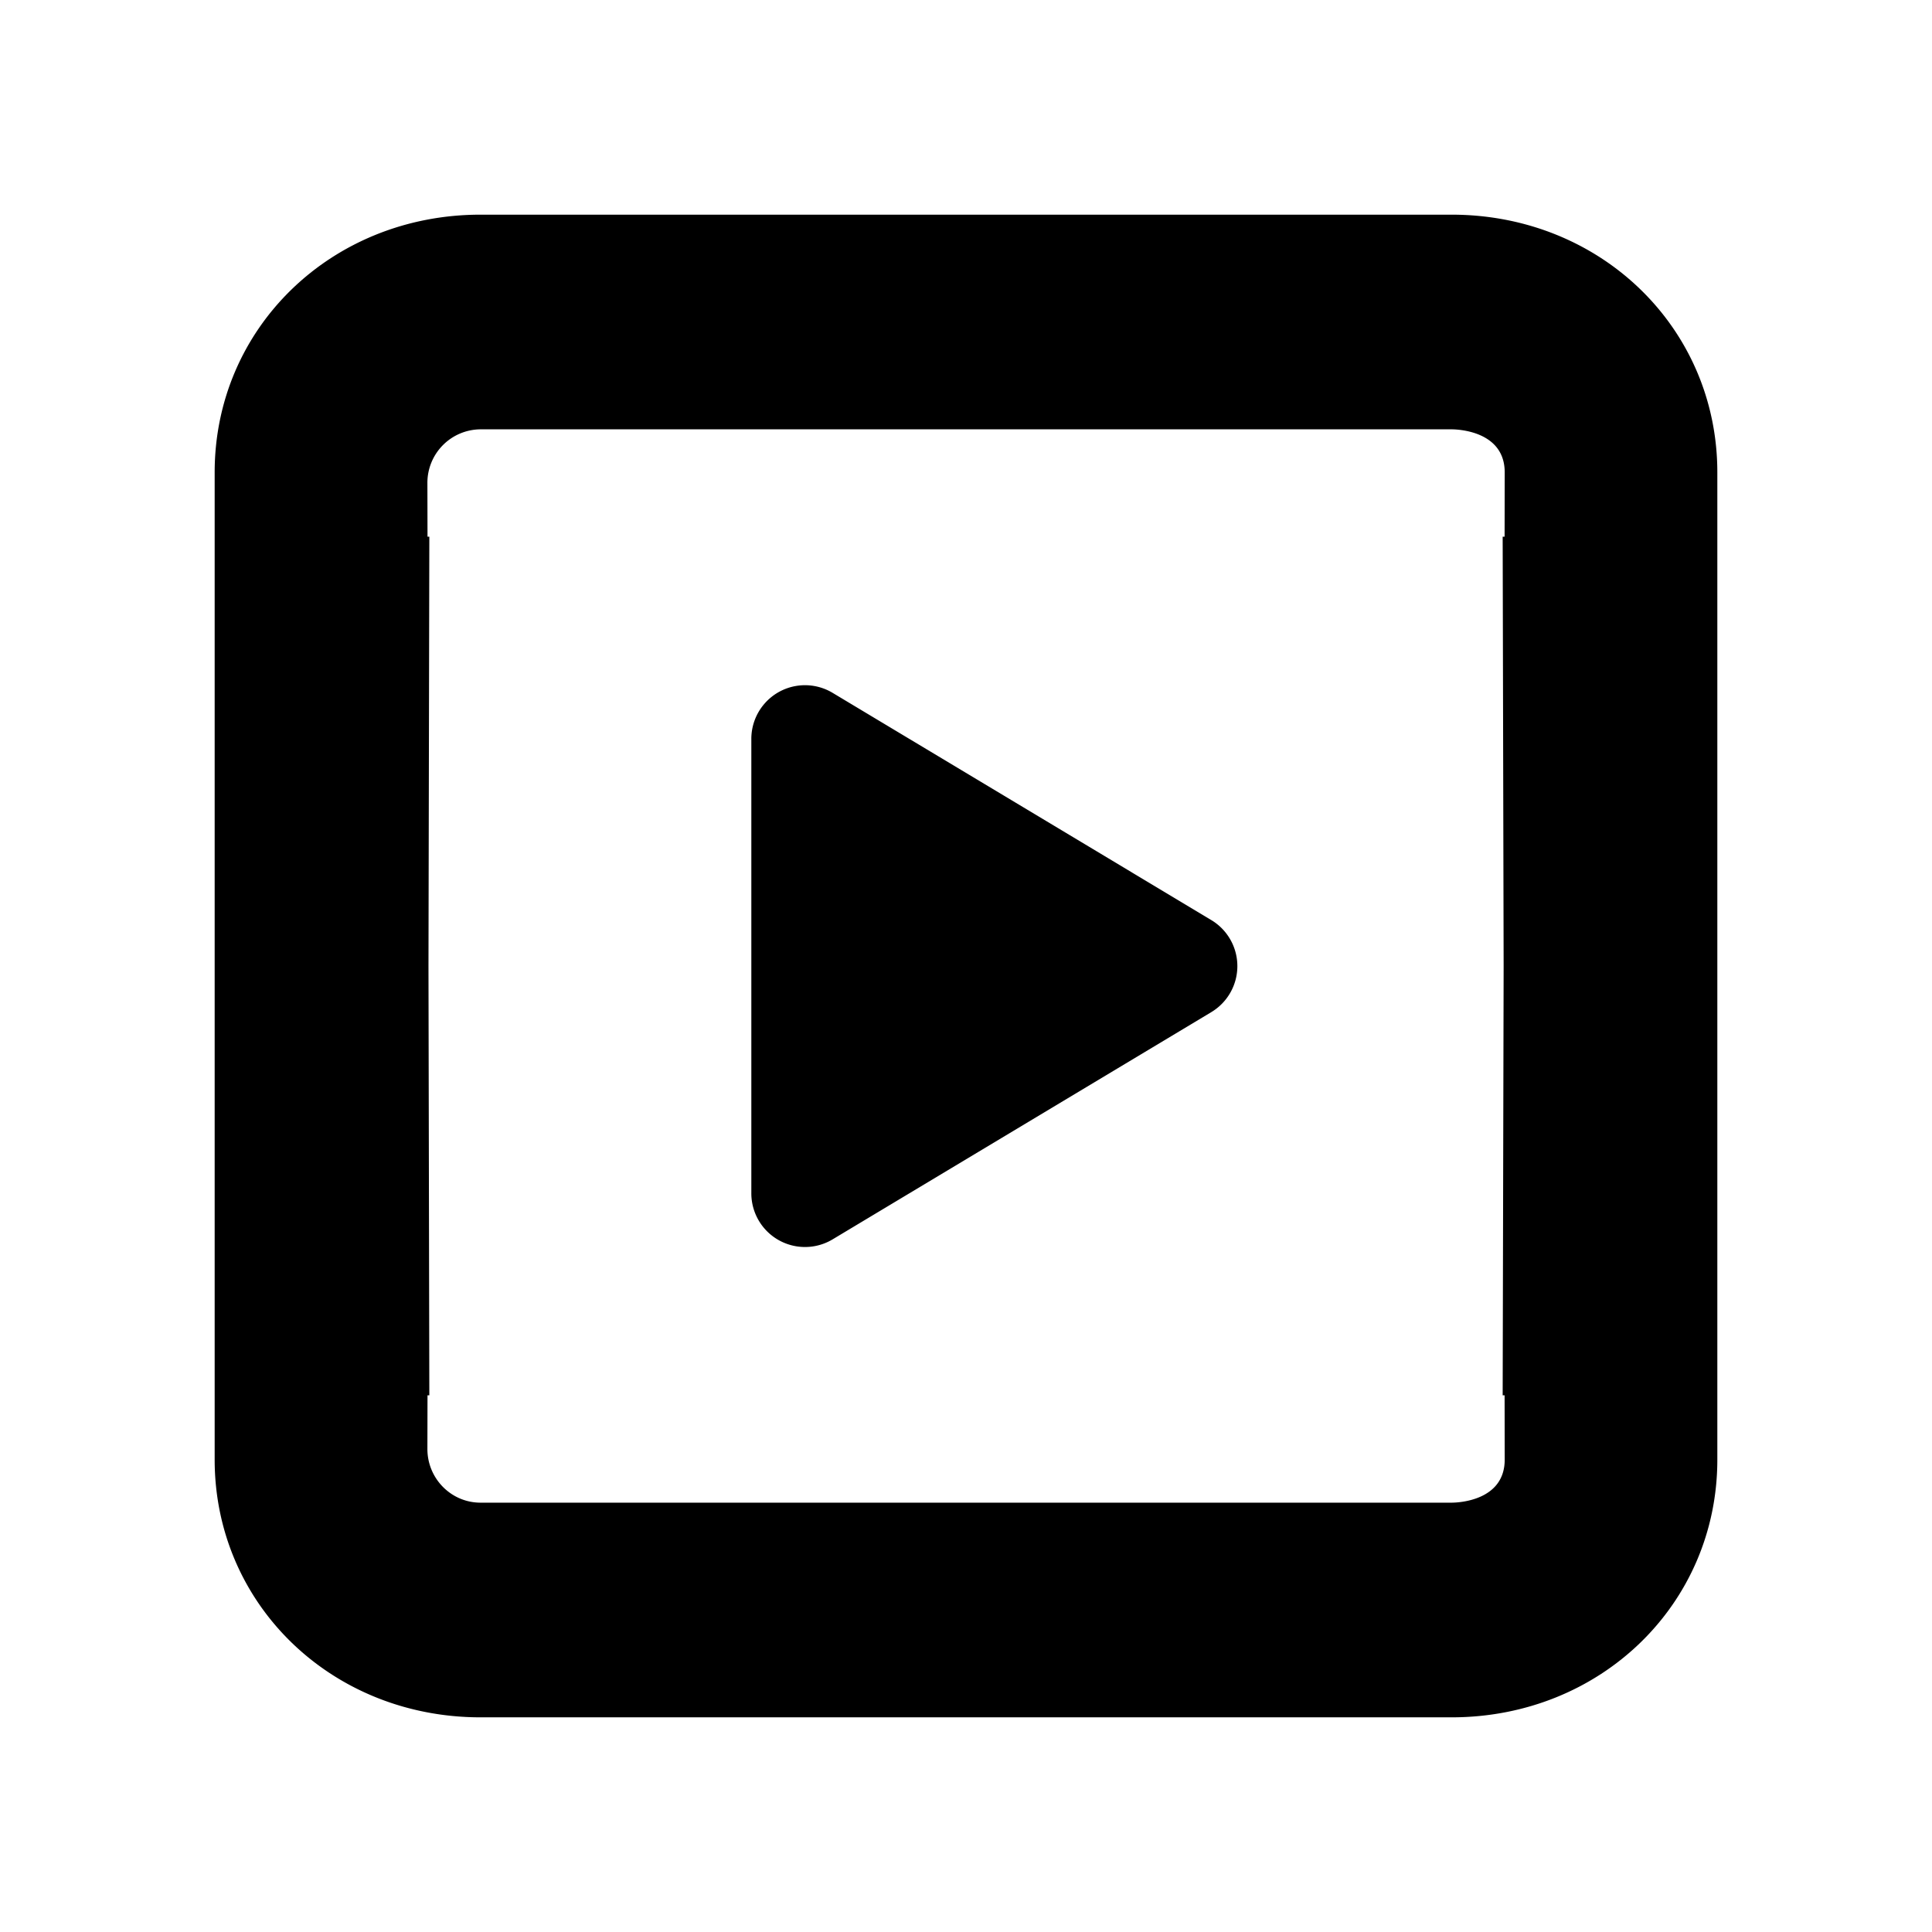 <svg xmlns="http://www.w3.org/2000/svg" viewBox="0 0 18 18"><path d="M13.524 2C14.913 2 16 3.055 16 4.401v9.198C16 14.945 14.913 16 13.524 16H4.477C3.088 16 2 14.945 2 13.599V4.401C2 3.055 3.088 2 4.477 2h9.047zm.023 2h-9.07a.498.498 0 00-.495.5l.001.5H4l-.008 4L4 13h-.017l-.001.5c0 .275.221.5.495.5h9.047c.051 0 .495-.012.495-.401L14.018 13H14l.009-4L14 5h.018l.001-.599c0-.389-.444-.401-.495-.401h.023zM7 6.884a.5.5 0 01.757-.429l3.528 2.117a.5.5 0 010 .858l-3.528 2.117A.5.5 0 017 11.117V6.883z" fill="currentColor" stroke="none"></path></svg>